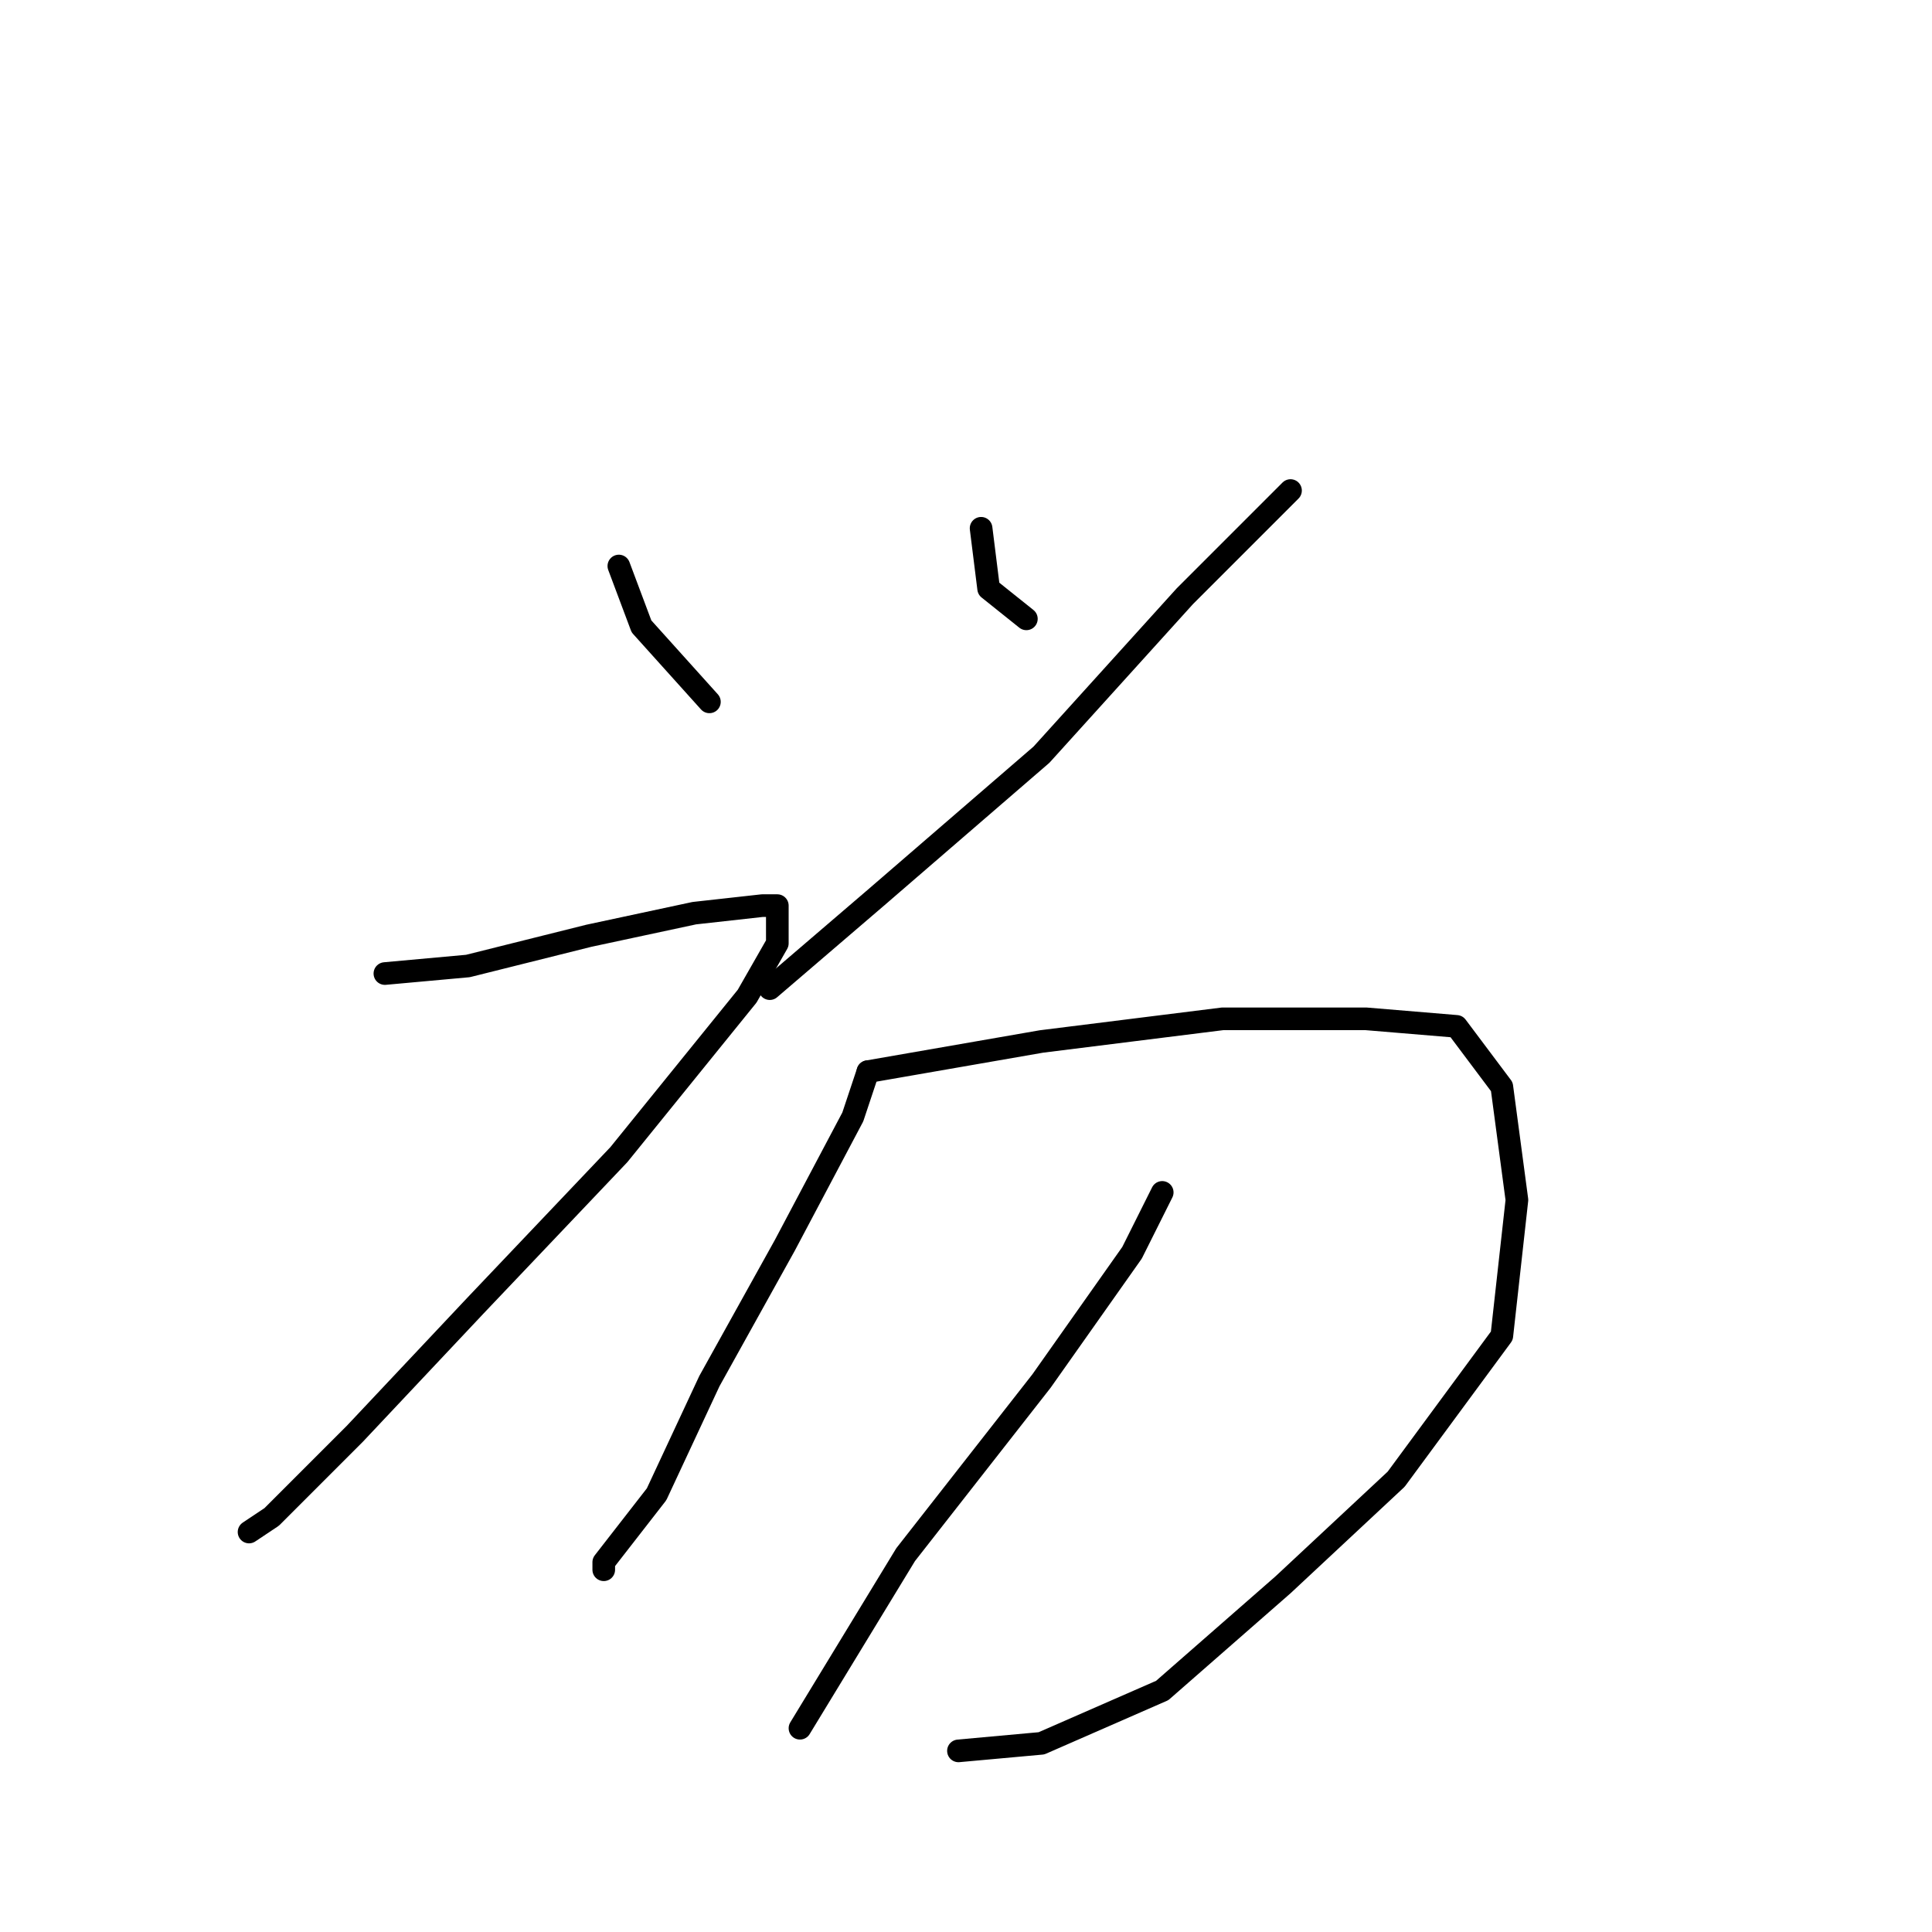 <?xml version="1.0" standalone="no"?>
    <svg width="256" height="256" xmlns="http://www.w3.org/2000/svg" version="1.1">
    <polyline stroke="black" stroke-width="3" stroke-linecap="round" fill="transparent" stroke-linejoin="round" points="82 75 85 83 94 93 94 93 " />
        <polyline stroke="black" stroke-width="3" stroke-linecap="round" fill="transparent" stroke-linejoin="round" points="130 70 131 78 136 82 136 82 " />
        <polyline stroke="black" stroke-width="3" stroke-linecap="round" fill="transparent" stroke-linejoin="round" points="171 65 157 79 138 100 116 119 102 131 102 131 " />
        <polyline stroke="black" stroke-width="3" stroke-linecap="round" fill="transparent" stroke-linejoin="round" points="51 129 62 128 78 124 92 121 101 120 103 120 103 125 99 132 82 153 63 173 47 190 36 201 33 203 33 203 " />
        <polyline stroke="black" stroke-width="3" stroke-linecap="round" fill="transparent" stroke-linejoin="round" points="115 142 138 138 162 135 181 135 193 136 199 144 201 159 199 177 185 196 170 210 154 224 138 231 127 232 127 232 " />
        <polyline stroke="black" stroke-width="3" stroke-linecap="round" fill="transparent" stroke-linejoin="round" points="115 142 113 148 104 165 94 183 87 198 80 207 80 208 80 208 " />
        <polyline stroke="black" stroke-width="3" stroke-linecap="round" fill="transparent" stroke-linejoin="round" points="154 158 150 166 138 183 120 206 106 229 106 229 " />
        </svg>